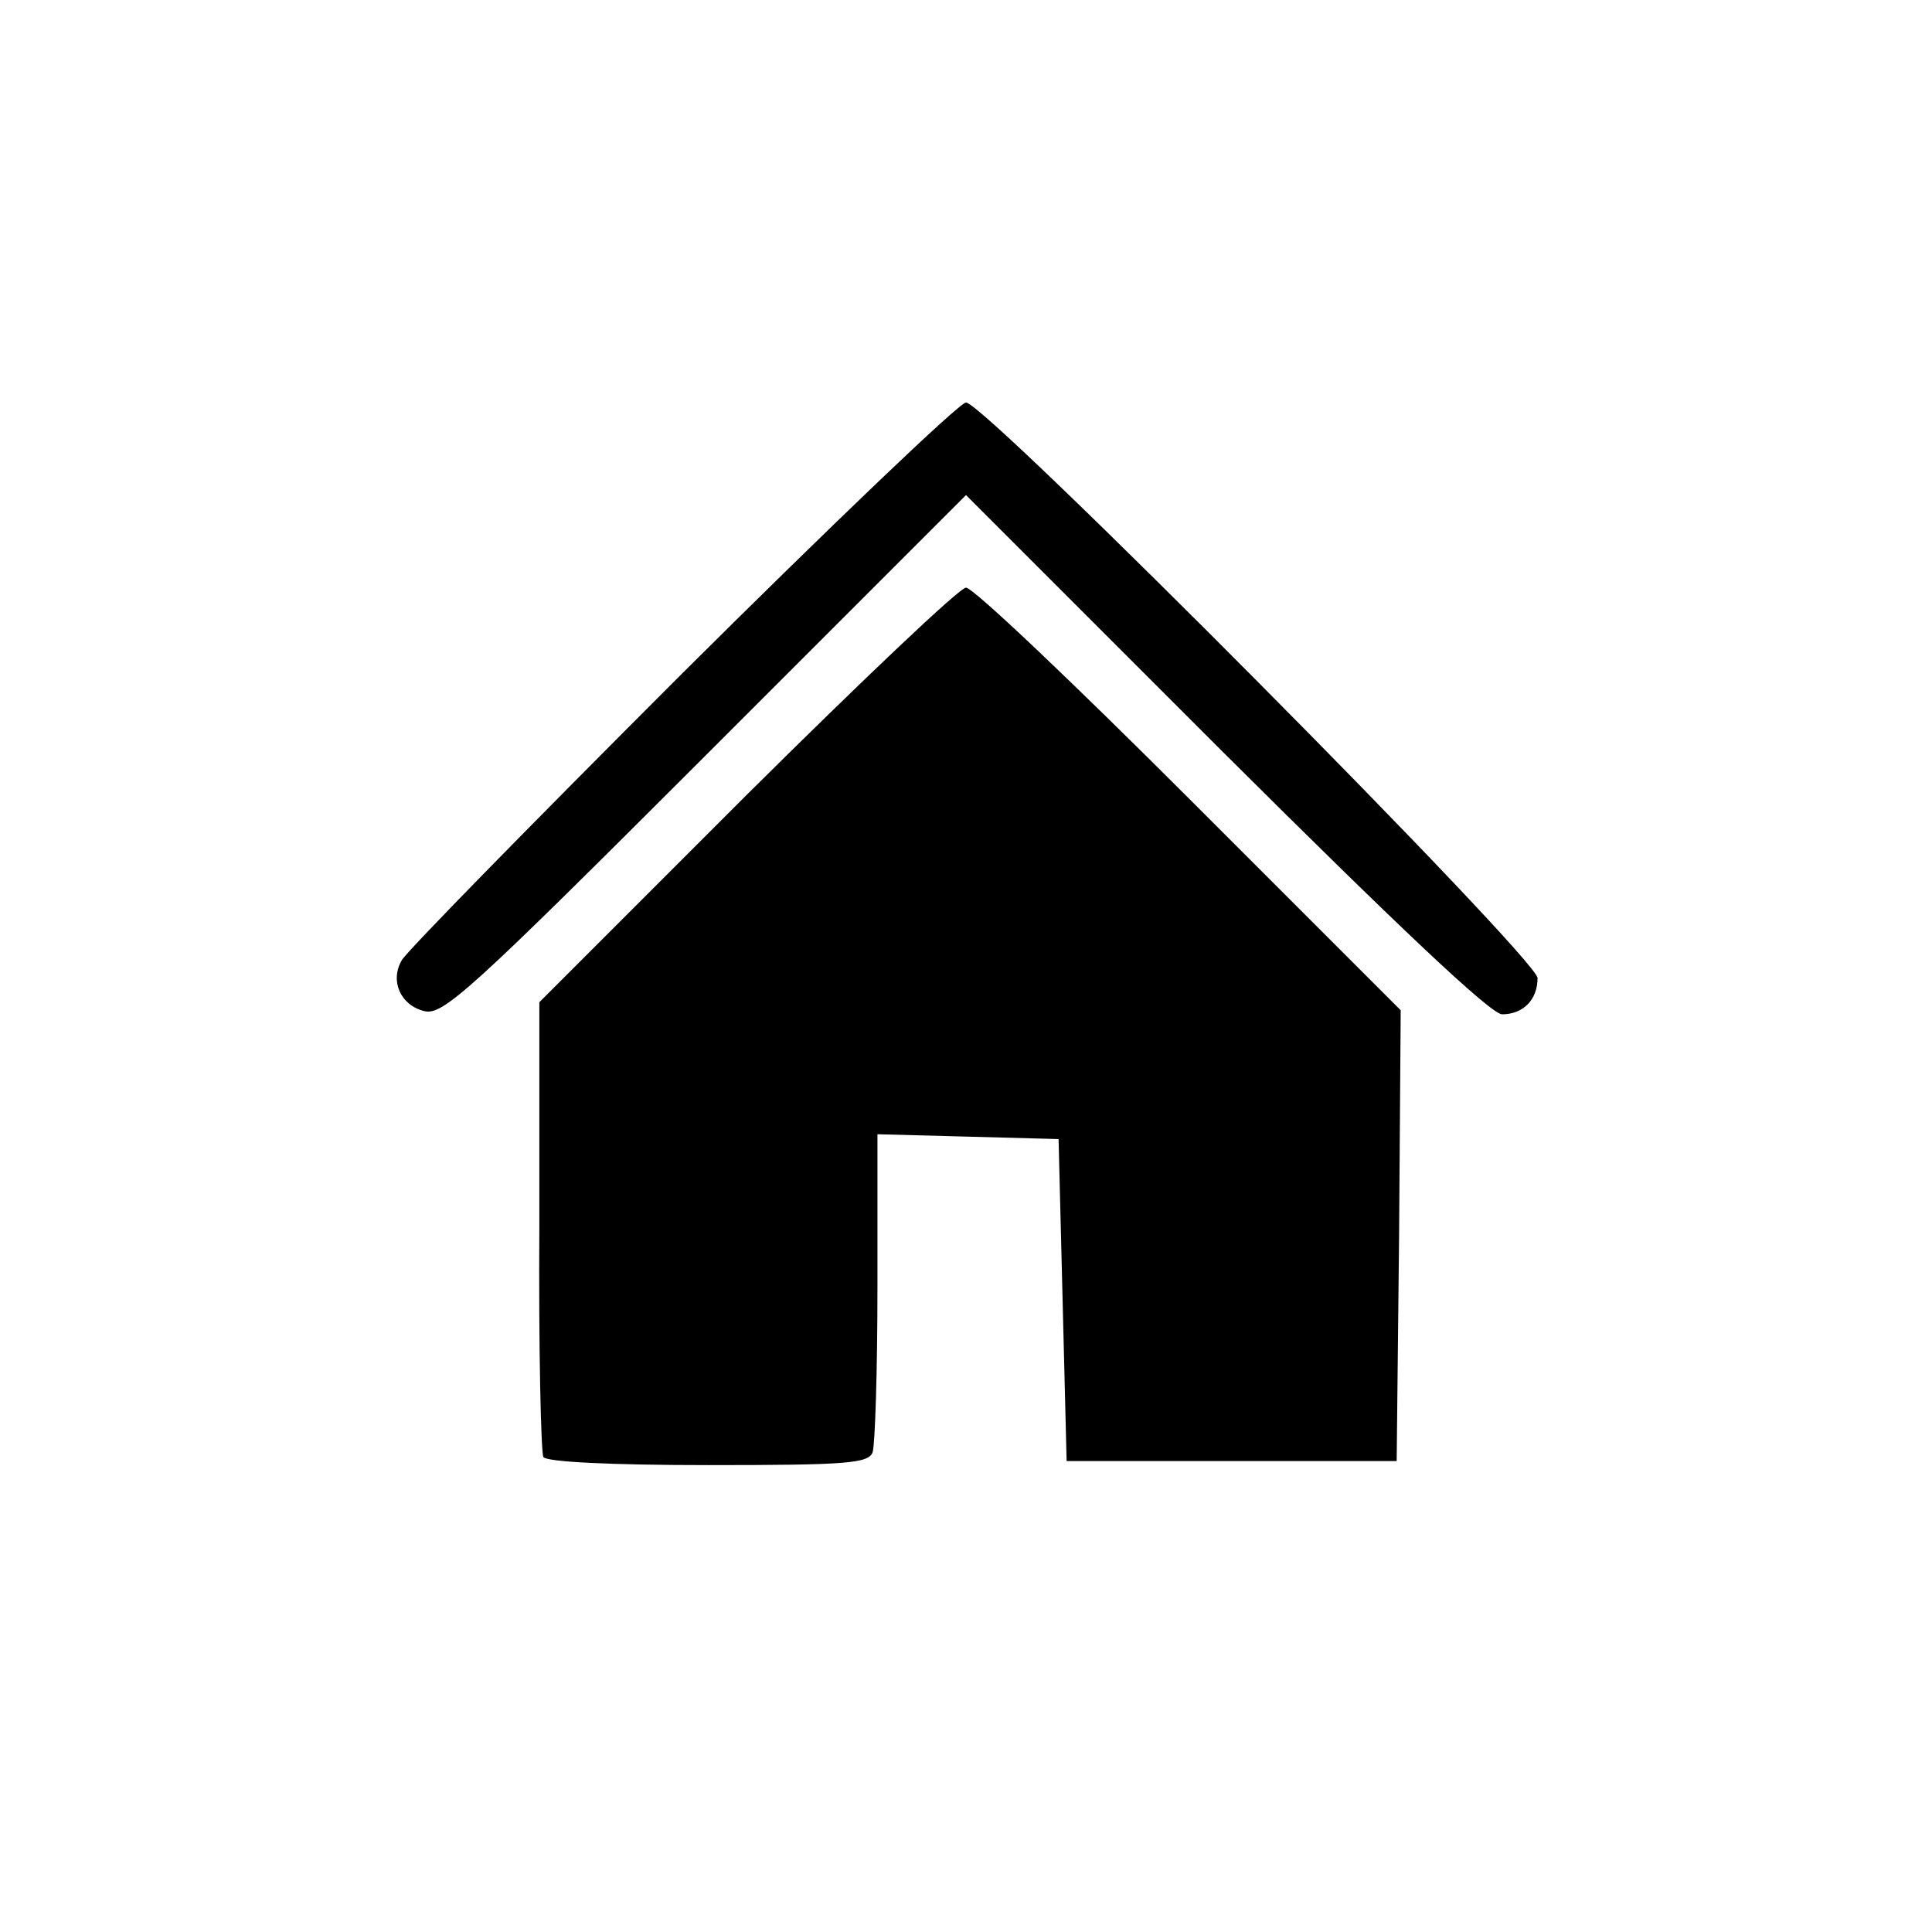 <?xml version="1.0" standalone="no"?>
<!DOCTYPE svg PUBLIC "-//W3C//DTD SVG 20010904//EN"
 "http://www.w3.org/TR/2001/REC-SVG-20010904/DTD/svg10.dtd">
<svg version="1.0" xmlns="http://www.w3.org/2000/svg"
 width="240pt" height="240pt" viewBox="0 0 240 240"
 preserveAspectRatio="xMidYMid meet">

<g transform="translate(0,240) scale(0.1,-0.1)"
fill="#000000" stroke="none">
<path d="M847 1563 c-186 -186 -343 -346 -348 -356 -15 -26 -1 -56 28 -63 23
-6 57 25 349 317 l324 324 323 -323 c213 -212 329 -322 343 -322 26 0 44 18
44 45 0 24 -686 715 -710 715 -8 0 -167 -152 -353 -337z"/>
<path d="M928 1413 l-258 -258 0 -277 c-1 -153 2 -282 5 -288 4 -6 83 -10 205
-10 171 0 199 2 204 16 3 9 6 101 6 205 l0 190 113 -3 112 -3 5 -200 5 -200
205 0 205 0 3 280 2 280 -262 262 c-145 145 -269 263 -278 263 -8 0 -130 -116
-272 -257z"/>
</g>
</svg>
